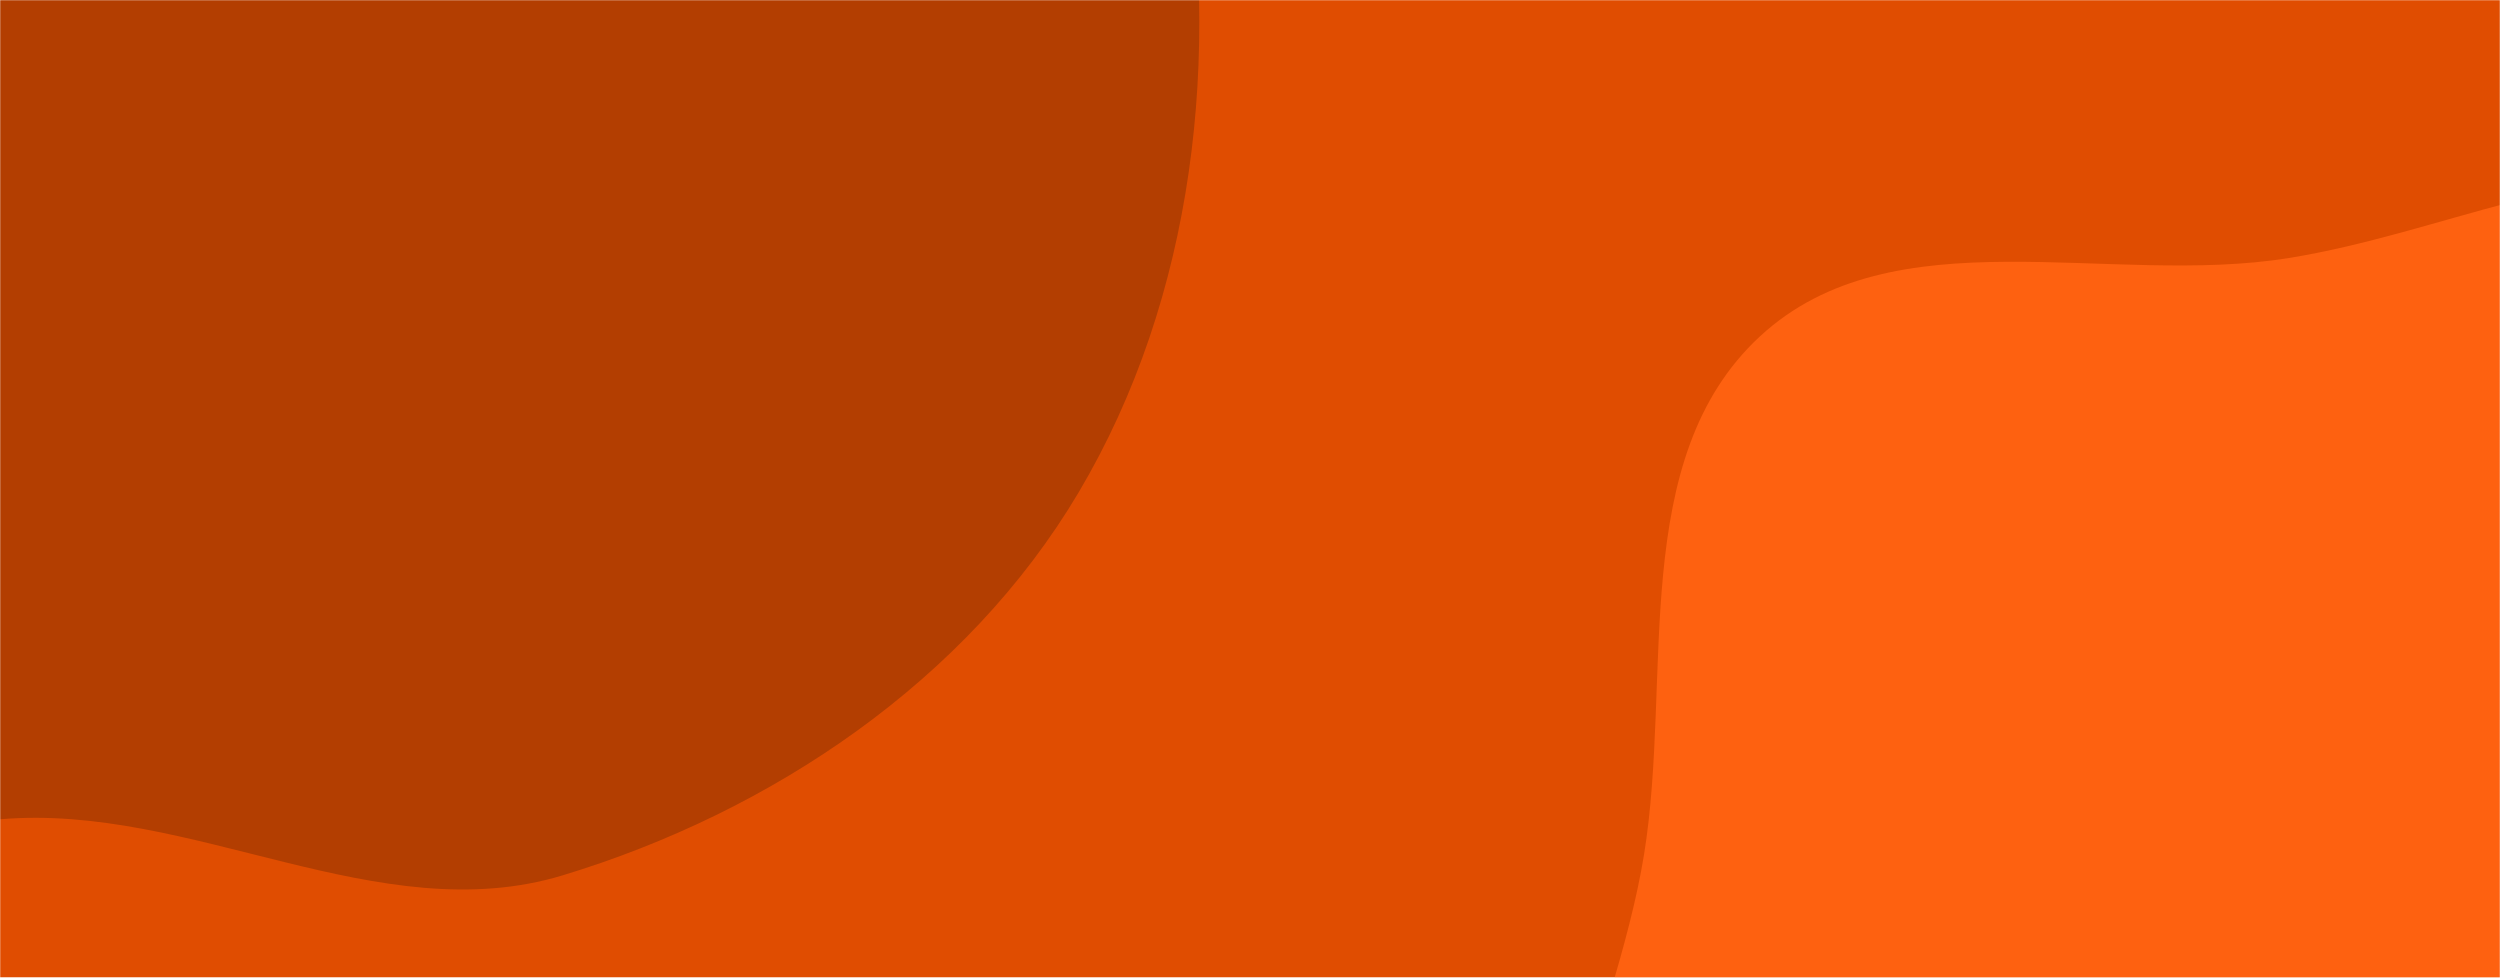 <svg xmlns="http://www.w3.org/2000/svg" version="1.1" xmlns:xlink="http://www.w3.org/1999/xlink" xmlns:svgjs="http://svgjs.com/svgjs" width="1432" height="560" preserveAspectRatio="none" viewBox="0 0 1432 560"><g mask="url(&quot;#SvgjsMask1052&quot;)" fill="none"><rect width="1432" height="560" x="0" y="0" fill="rgba(224, 77, 1, 1)"></rect><path d="M0,469.295C109.766,459.796,216.795,533.356,322.238,501.412C442.067,465.11,553.901,389.815,617.79,282.135C684.493,169.712,699.514,31.446,677.533,-97.415C655.862,-224.457,583.556,-335.201,496.306,-430.052C410.935,-522.861,311.426,-623.485,185.624,-632.176C63,-640.647,-30.709,-531.795,-139.165,-473.953C-223.617,-428.913,-315.968,-400.37,-380.891,-330.044C-447.142,-258.279,-479.322,-166.213,-509.129,-73.202C-544.336,36.658,-596.493,148.05,-570.097,260.354C-541.588,381.651,-477.184,517.592,-360.192,560.47C-241.501,603.97,-125.94,480.194,0,469.295" fill="#b33e01"></path><path d="M1432 1101.028C1531.539 1101.633 1604.556 1008.185 1674.539 937.398 1732.931 878.334 1759.824 800.701 1800.501 728.289 1845.575 648.049 1920.731 580.758 1926.477 488.905 1932.672 389.88 1900.385 285.342 1832.751 212.747 1765.88 140.971 1663.717 114.5 1566.368 102.384 1478.787 91.484 1398.094 133.714 1310.969 147.806 1208.134 164.439 1084.551 121.931 1008.092 192.682 932.139 262.965 958.269 387.359 941.703 489.506 924.786 593.814 858.142 706.302 909.847 798.459 961.892 891.221 1099.319 881.133 1191.349 934.461 1277.505 984.385 1332.427 1100.423 1432 1101.028" fill="#fe6110"></path></g><defs><mask id="SvgjsMask1052"><rect width="1432" height="560" fill="#ffffff"></rect></mask></defs></svg>